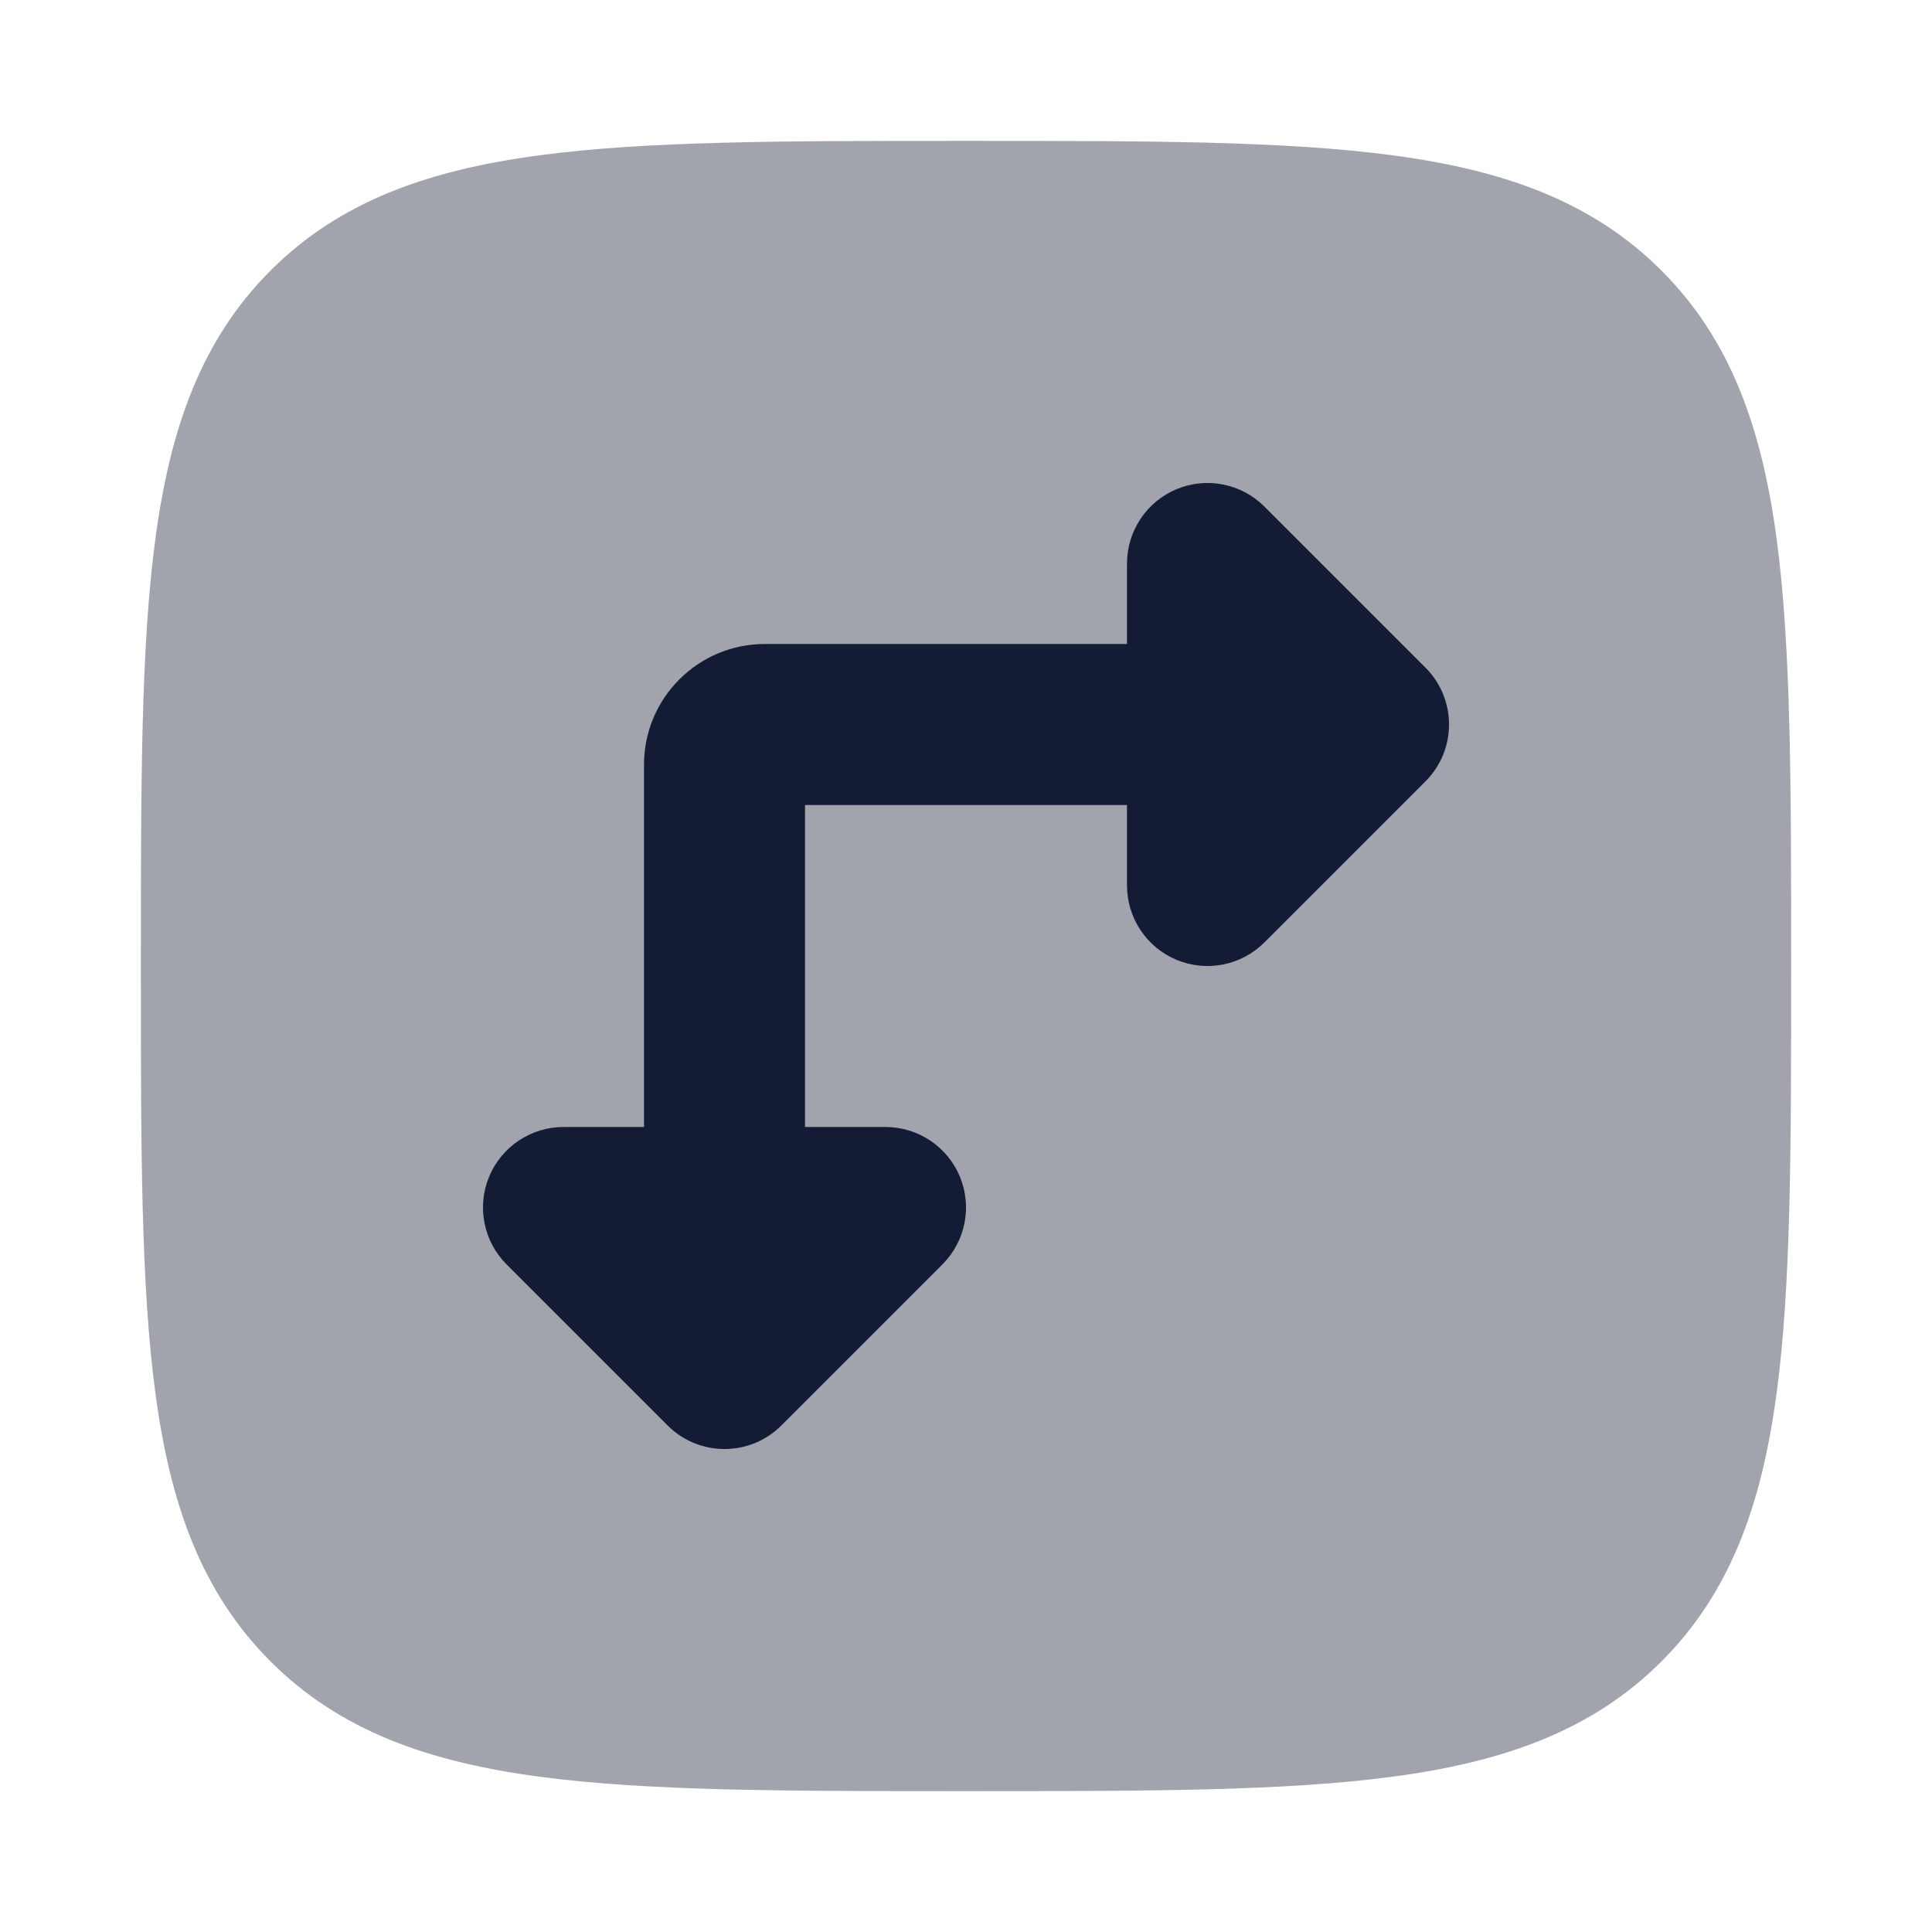 <svg width="24" height="24" viewBox="0 0 24 24" fill="none" xmlns="http://www.w3.org/2000/svg">
<path opacity="0.4" d="M11.943 1.75C9.752 1.75 8.031 1.75 6.688 1.931C5.311 2.116 4.219 2.503 3.361 3.361C2.503 4.219 2.116 5.311 1.931 6.688C1.75 8.031 1.75 9.752 1.75 11.943V12.057C1.75 14.248 1.75 15.969 1.931 17.312C2.116 18.689 2.503 19.781 3.361 20.639C4.219 21.497 5.311 21.884 6.688 22.069C8.031 22.25 9.752 22.25 11.943 22.25H12.057C14.248 22.25 15.969 22.25 17.312 22.069C18.689 21.884 19.781 21.497 20.639 20.639C21.497 19.781 21.884 18.689 22.069 17.312C22.25 15.969 22.25 14.248 22.25 12.057V11.943C22.25 9.752 22.25 8.031 22.069 6.688C21.884 5.311 21.497 4.219 20.639 3.361C19.781 2.503 18.689 2.116 17.312 1.931C15.969 1.75 14.248 1.75 12.057 1.75H11.943Z" fill="#141B34"/>
<path fill-rule="evenodd" clip-rule="evenodd" d="M14.617 6.076C14.244 6.231 14 6.596 14 7V8H9.5C8.672 8 8 8.672 8 9.5V14H7C6.596 14 6.231 14.244 6.076 14.617C5.921 14.991 6.007 15.421 6.293 15.707L8.293 17.707C8.683 18.098 9.317 18.098 9.707 17.707L11.707 15.707C11.993 15.421 12.079 14.991 11.924 14.617C11.769 14.244 11.405 14 11 14H10V10H14V11C14 11.405 14.244 11.769 14.617 11.924C14.991 12.079 15.421 11.993 15.707 11.707L17.707 9.707C18.098 9.317 18.098 8.683 17.707 8.293L15.707 6.293C15.421 6.007 14.991 5.921 14.617 6.076Z" fill="#141B34"/>
</svg>
